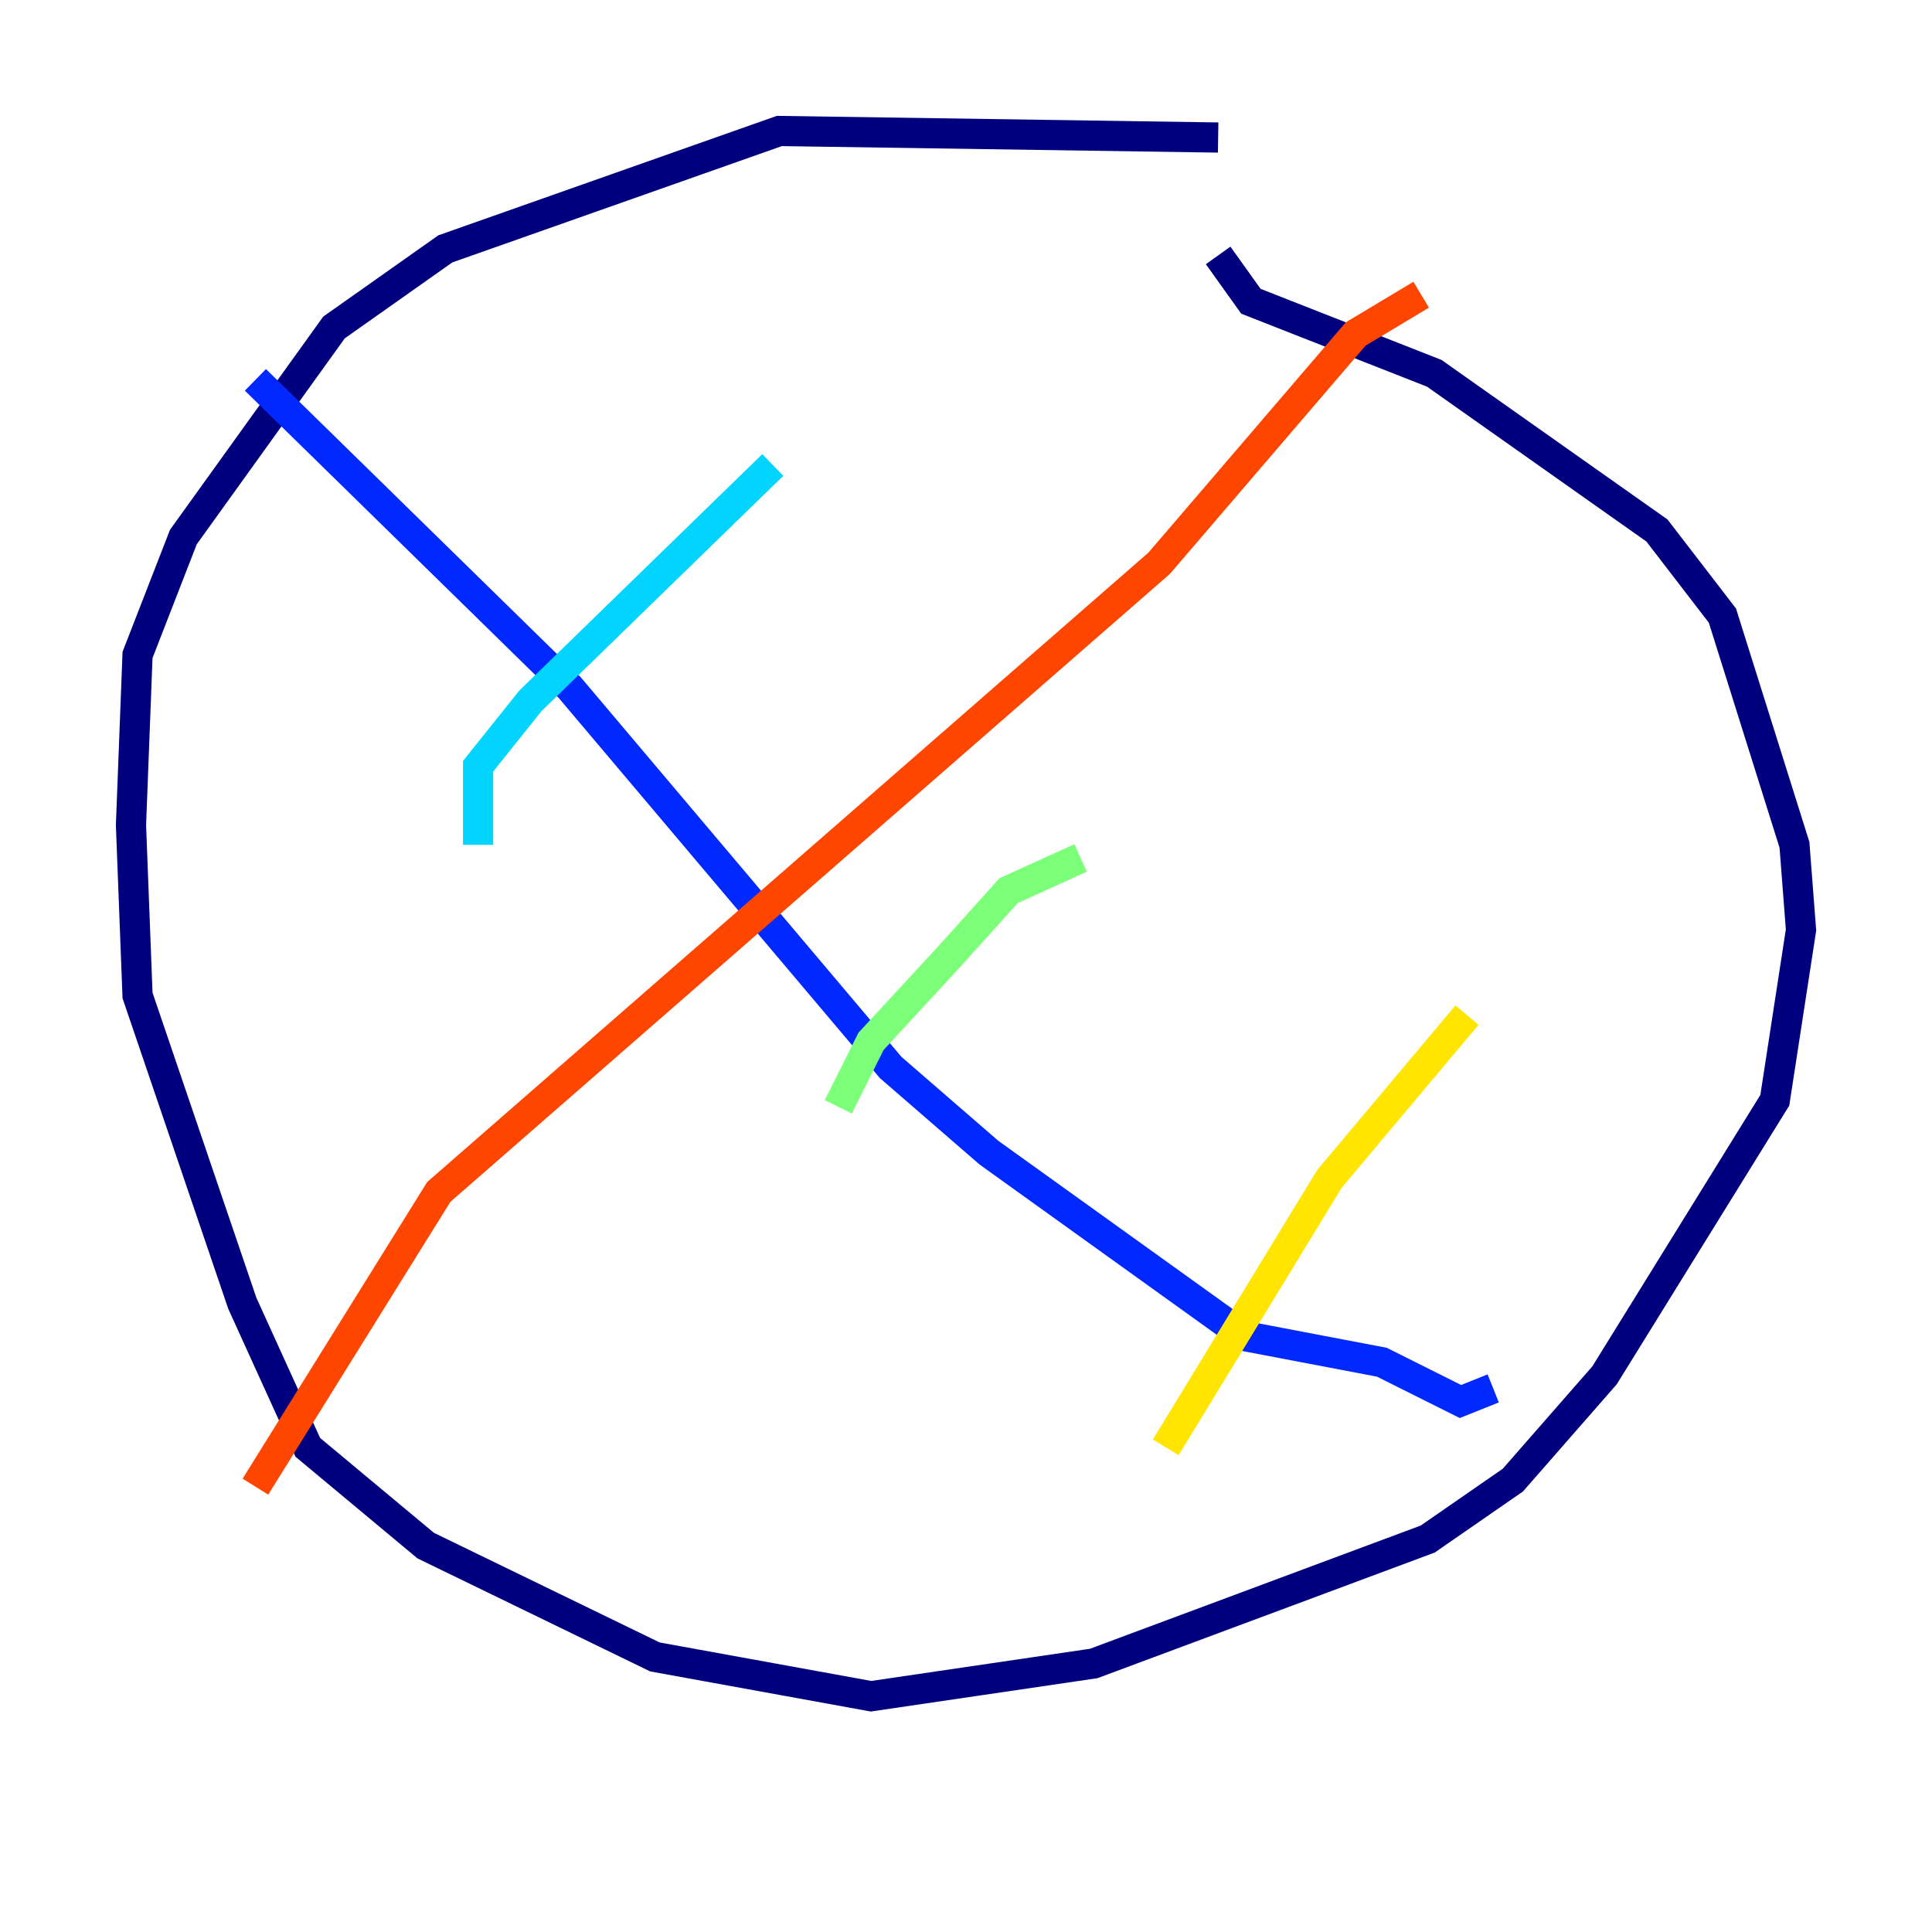 <?xml version="1.0" encoding="utf-8" ?>
<svg baseProfile="tiny" height="128" version="1.2" viewBox="0,0,128,128" width="128" xmlns="http://www.w3.org/2000/svg" xmlns:ev="http://www.w3.org/2001/xml-events" xmlns:xlink="http://www.w3.org/1999/xlink"><defs /><polyline fill="none" points="80.705,9.112 51.634,8.678 29.505,16.488 22.129,21.695 12.149,35.58 9.112,43.39 8.678,54.671 9.112,65.953 16.054,86.346 20.393,95.891 28.203,102.4 43.39,109.776 57.709,112.38 72.461,110.21 94.59,101.966 100.231,98.061 106.305,91.119 117.586,72.895 119.322,61.614 118.888,55.973 114.115,40.786 109.776,35.146 95.024,24.732 82.875,19.959 80.705,16.922" stroke="#00007f" stroke-width="2" /><polyline fill="none" points="16.922,25.166 37.749,45.559 59.01,70.725 65.519,76.366 82.441,88.515 91.552,90.251 96.759,92.854 98.929,91.986" stroke="#0028ff" stroke-width="2" /><polyline fill="none" points="51.2,30.807 35.146,46.427 31.675,50.766 31.675,55.973" stroke="#00d4ff" stroke-width="2" /><polyline fill="none" points="71.593,56.841 66.82,59.01 62.915,63.349 57.709,68.99 55.539,73.329" stroke="#7cff79" stroke-width="2" /><polyline fill="none" points="97.193,67.254 88.081,78.102 77.234,95.891" stroke="#ffe500" stroke-width="2" /><polyline fill="none" points="94.156,19.525 89.817,22.129 76.8,37.315 29.071,78.969 16.922,98.495" stroke="#ff4600" stroke-width="2" /><polyline fill="none" points="17.79,68.556 17.79,68.556" stroke="#7f0000" stroke-width="2" /></svg>